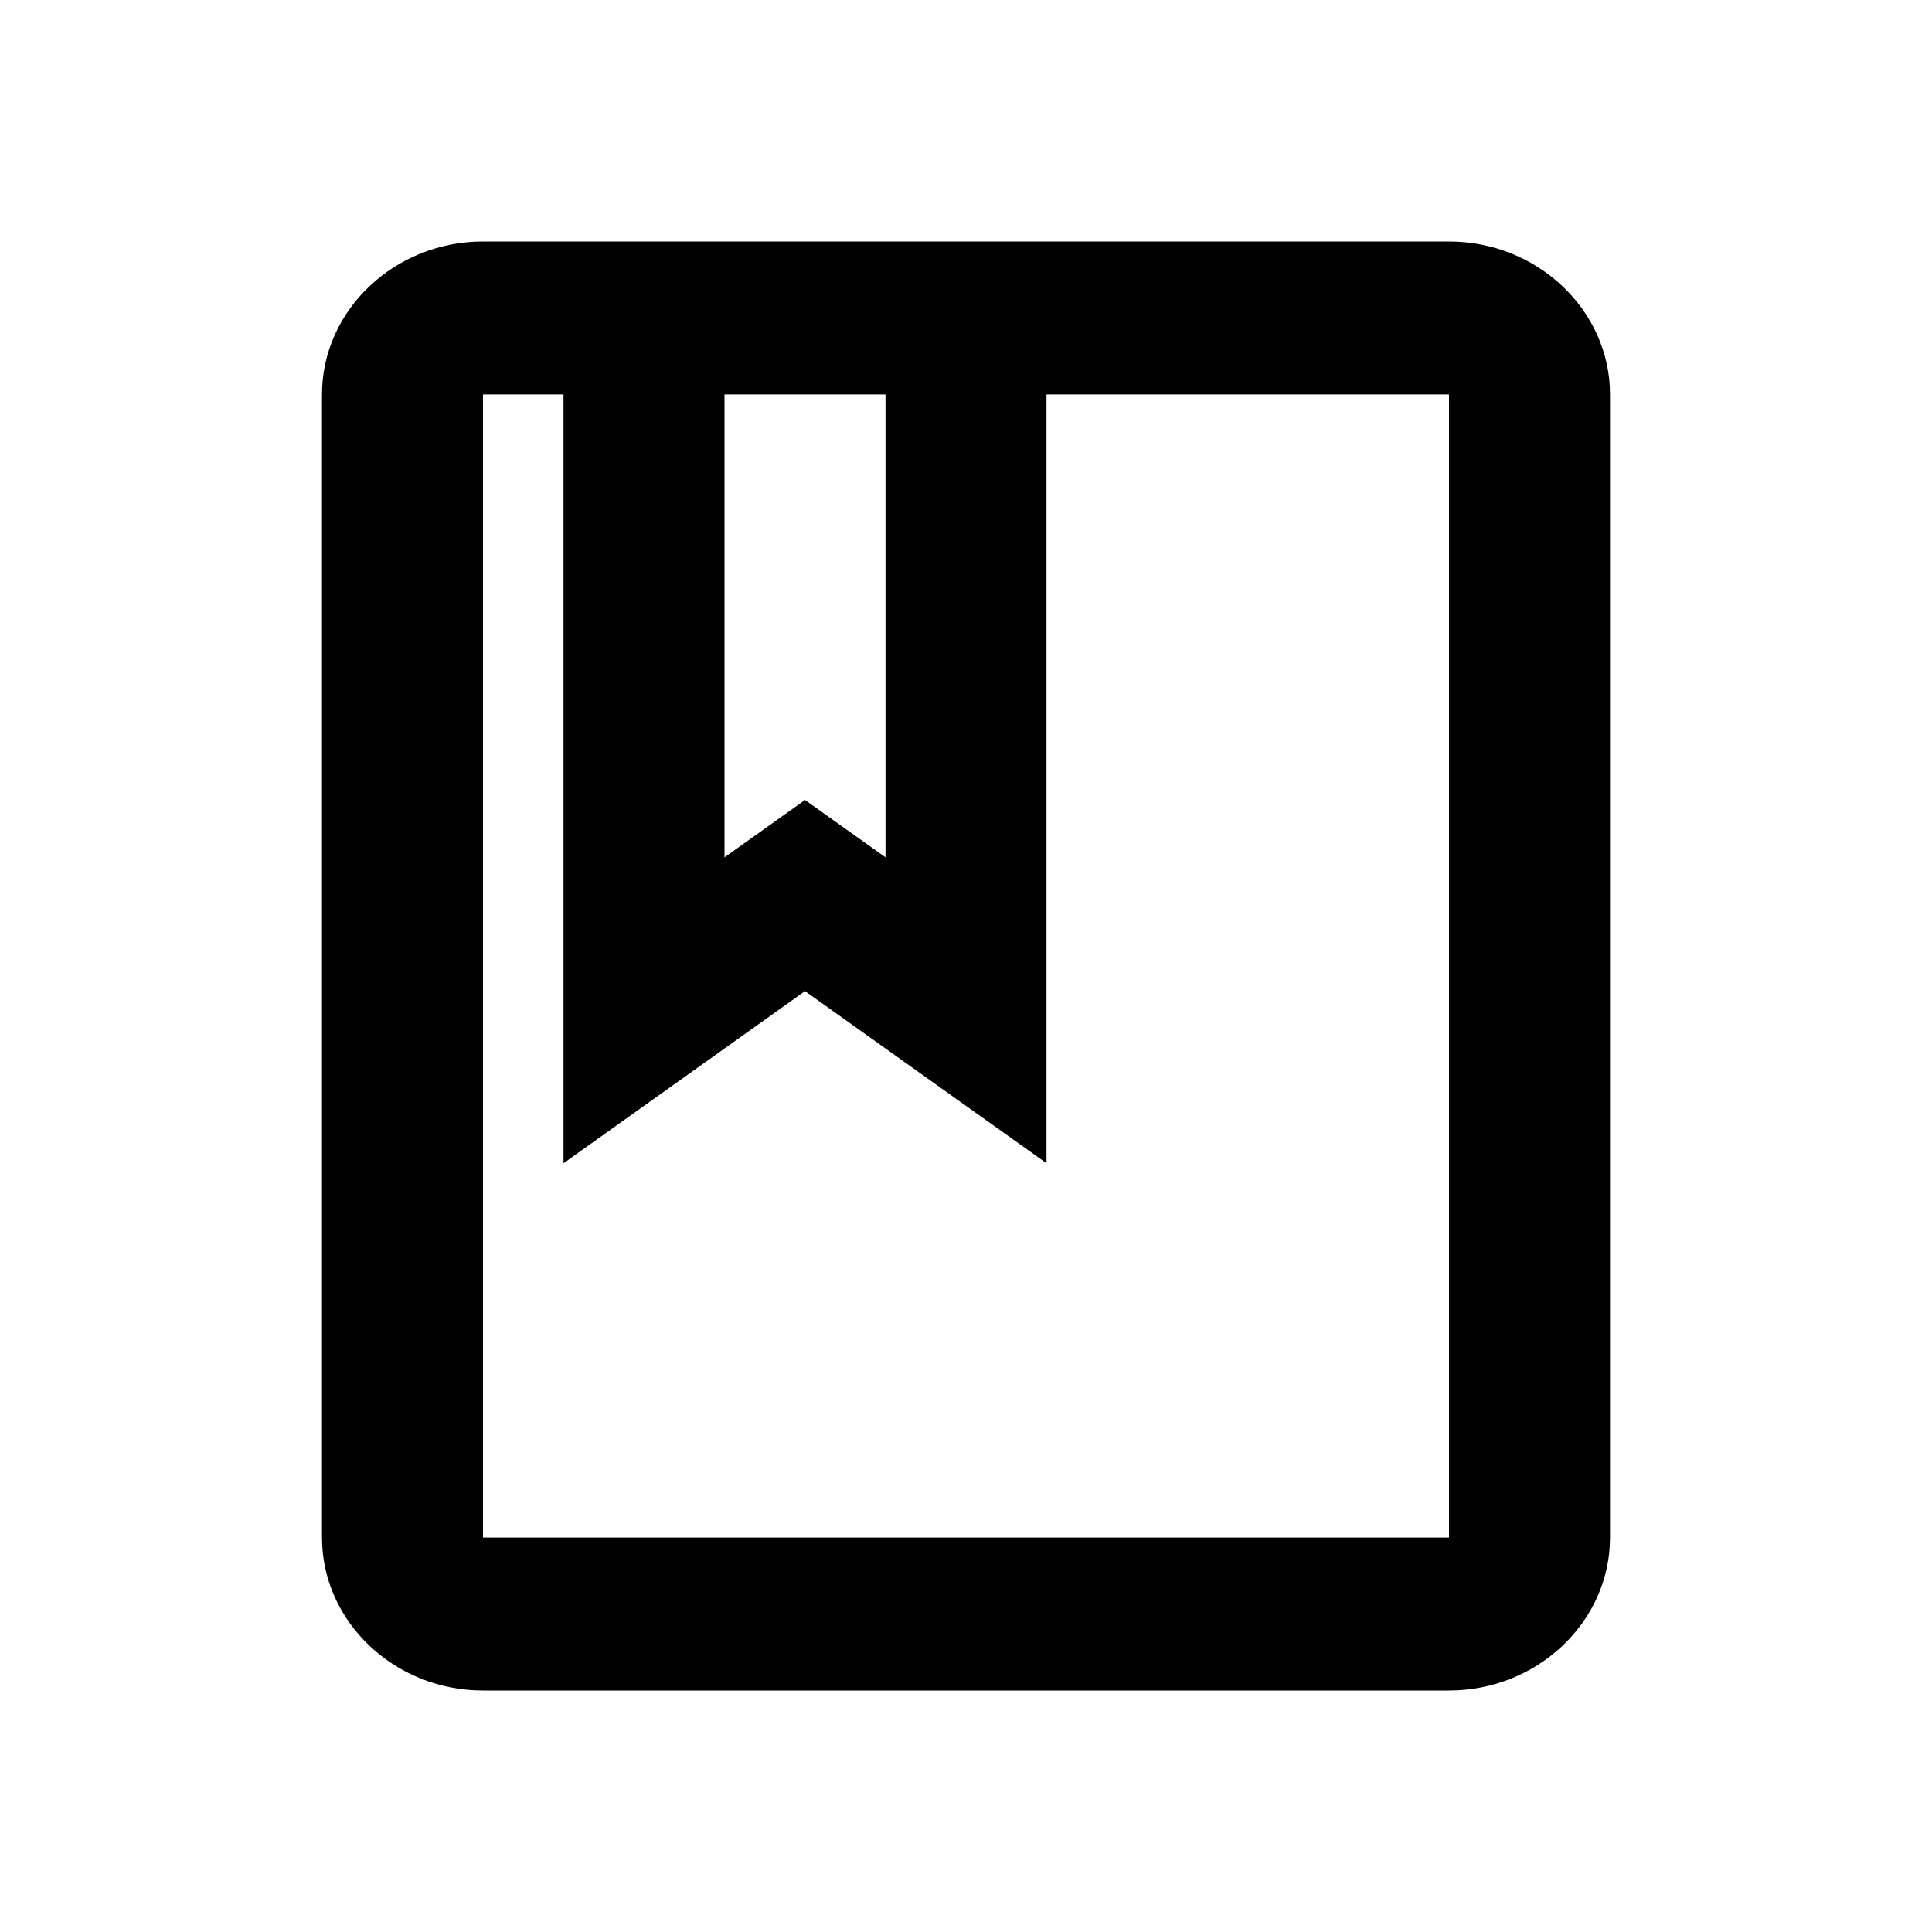 <svg width="24" height="24" viewBox="0 0 24 24" fill="#000" xmlns="http://www.w3.org/2000/svg">
<path d="M18 3H6C4.9 3 4 3.855 4 4.9V19.1C4 20.145 4.9 21 6 21H18C19.1 21 20 20.145 20 19.1V4.9C20 3.855 19.1 3 18 3ZM9 4.9H11V10.65L10 9.938L9 10.65V4.9ZM18 19.1H12H6V4.9H7V14.45L10 12.312L13 14.45V4.9H18V19.1Z" fill="#000"/>
</svg>
